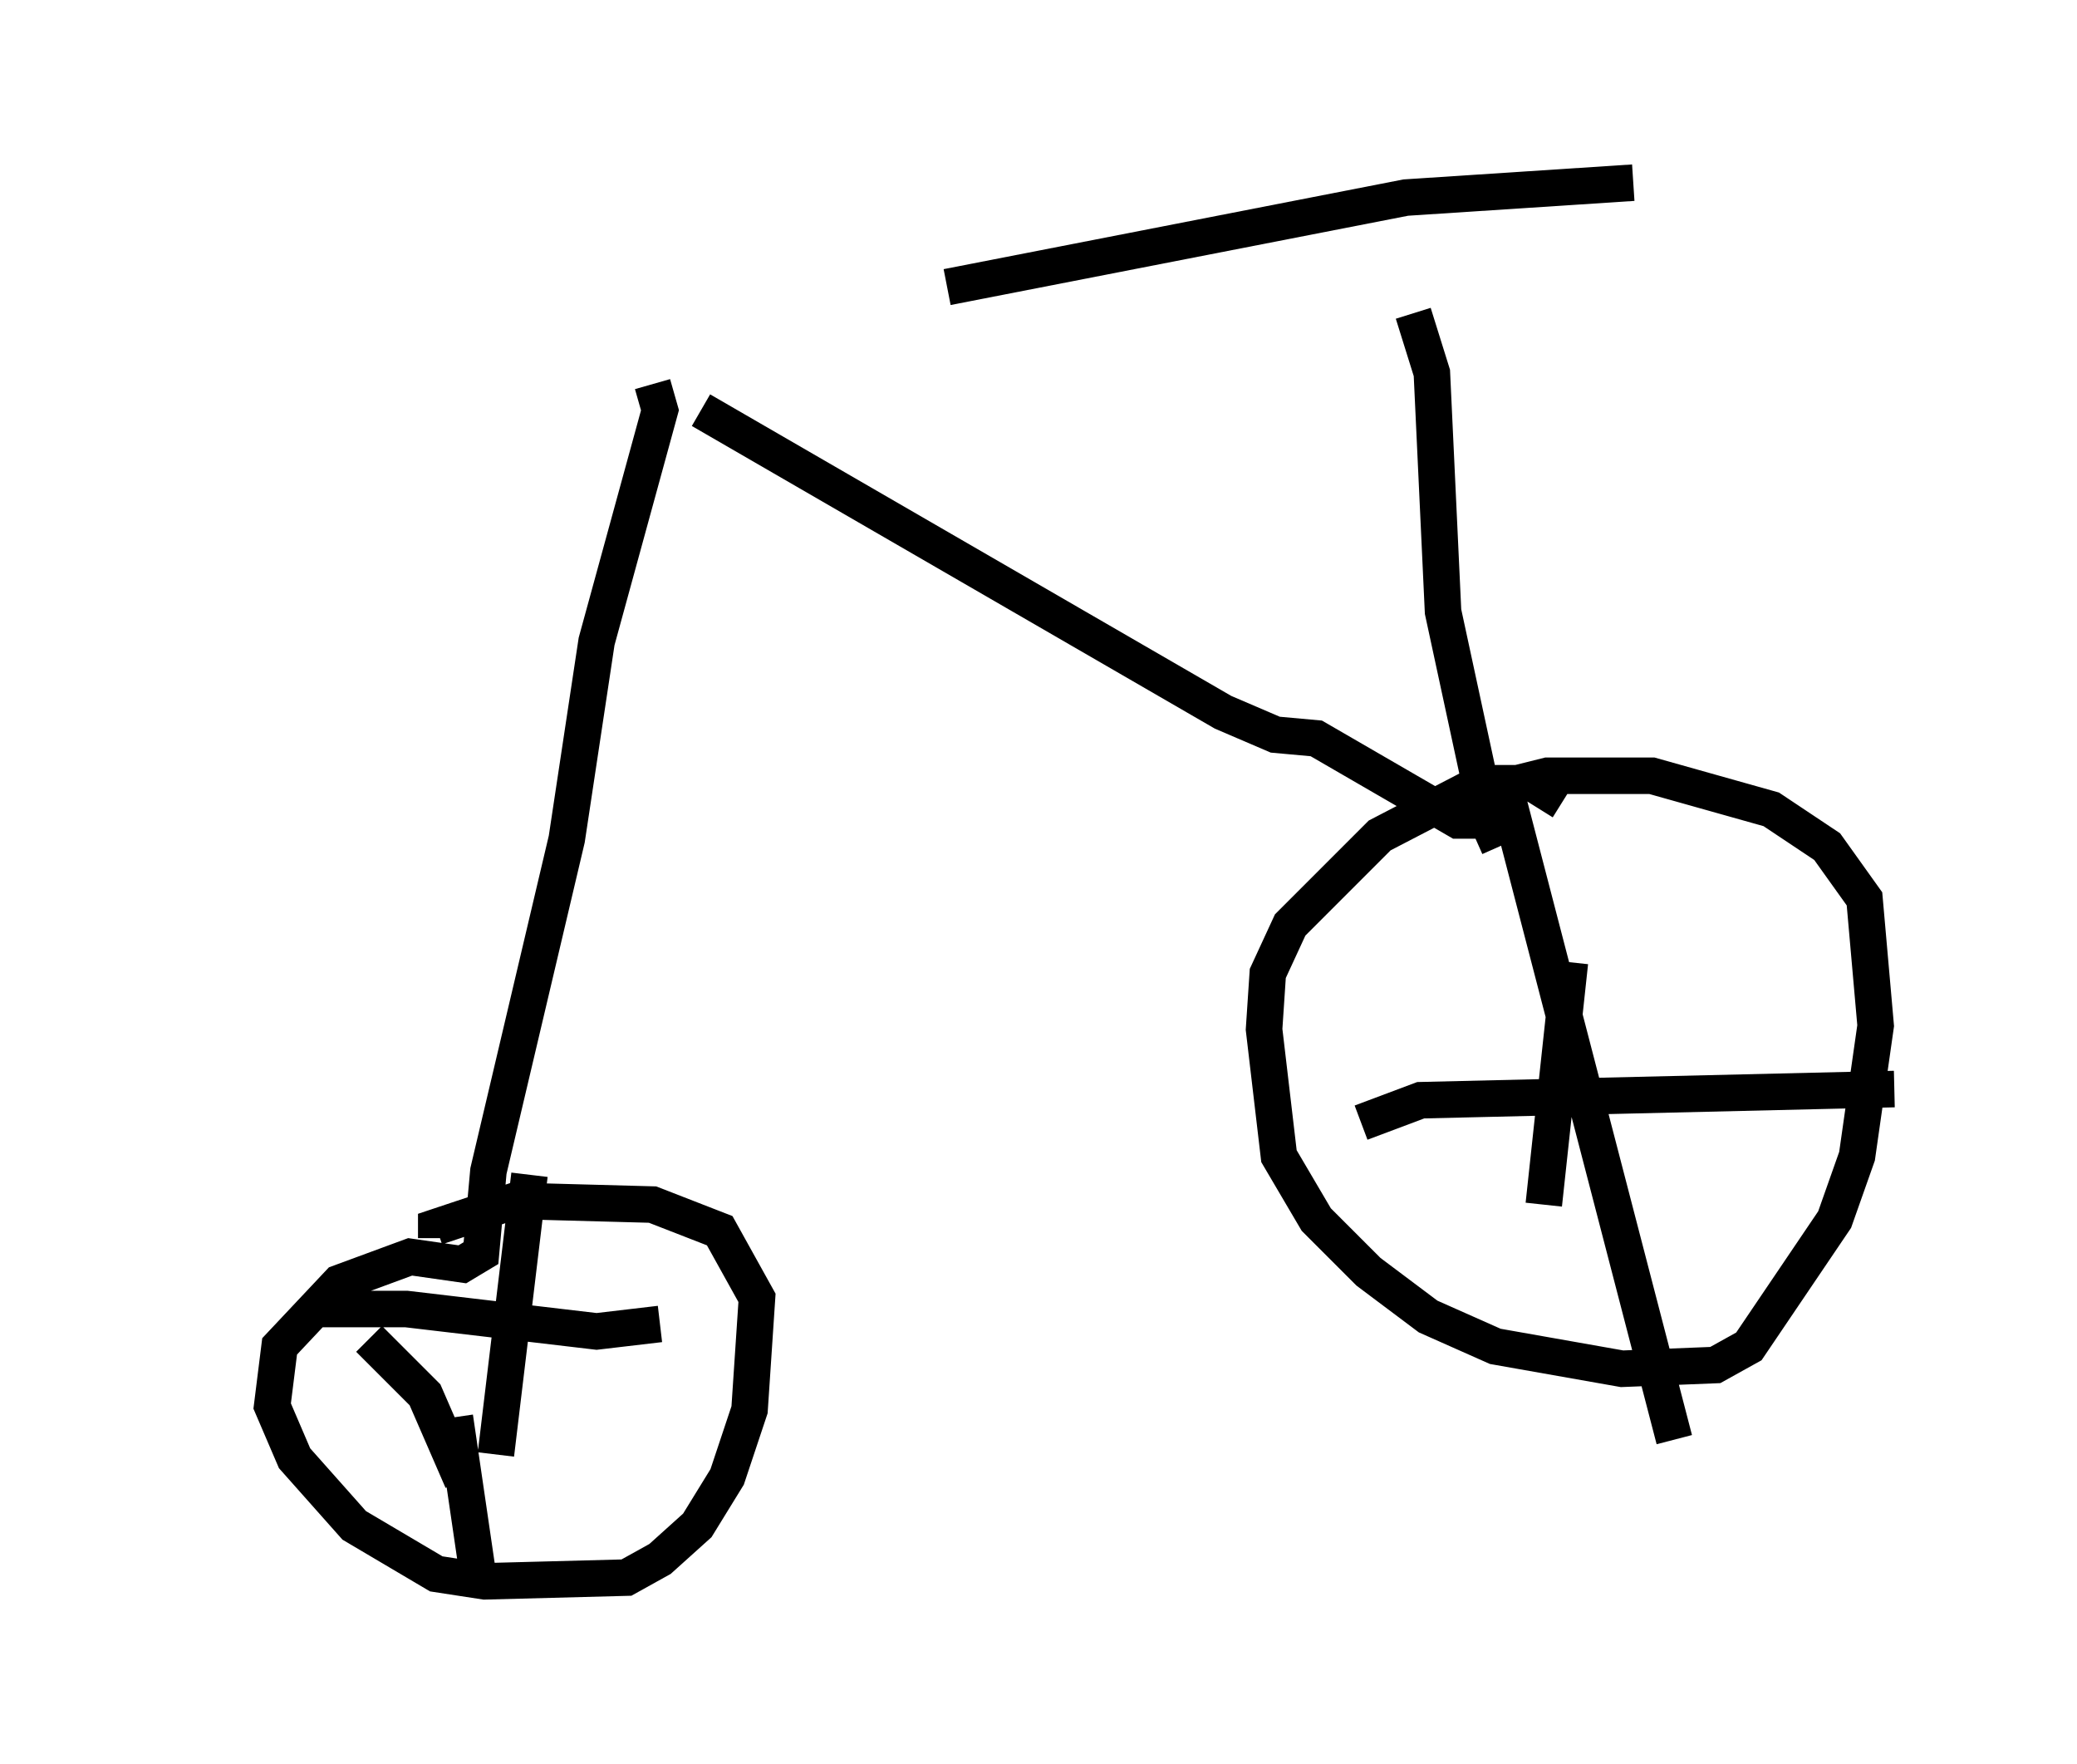<?xml version="1.0" encoding="utf-8" ?>
<svg baseProfile="full" height="48.282" version="1.1" width="56.857" xmlns="http://www.w3.org/2000/svg" xmlns:ev="http://www.w3.org/2001/xml-events" xmlns:xlink="http://www.w3.org/1999/xlink"><defs /><rect fill="white" height="48.282" width="56.857" x="0" y="0" /><path d="M5, 15.106 m20.927, -7.248 l12.556, -2.45 6.227, -0.408 m-25.521, 6.227 l14.292, 8.269 1.429, 0.613 l1.123, 0.102 3.879, 2.246 l0.51, 0.0 0.204, -0.51 l-1.123, -5.206 -0.306, -6.533 l-0.51, -1.633 m4.083, 13.373 l-0.817, -0.51 -1.429, 0.0 l-2.756, 1.429 -2.45, 2.45 l-0.613, 1.327 -0.102, 1.531 l0.408, 3.471 1.021, 1.735 l1.429, 1.429 1.633, 1.225 l1.838, 0.817 3.471, 0.613 l2.552, -0.102 0.919, -0.51 l2.348, -3.471 0.613, -1.735 l0.51, -3.573 -0.306, -3.471 l-1.021, -1.429 -1.531, -1.021 l-3.267, -0.919 -2.858, 0.0 l-1.633, 0.408 -0.102, 0.613 l0.408, 0.919 m0.102, -1.838 l4.696, 18.069 m-8.575, -8.677 l1.633, -0.613 12.965, -0.306 m-10.208, -2.858 l0.0, 0.0 m1.327, -0.613 l-0.715, 6.635 m-24.398, -22.459 l0.204, 0.715 -1.735, 6.329 l-0.817, 5.41 -2.144, 9.086 l-0.204, 2.246 -0.51, 0.306 l-1.429, -0.204 -1.94, 0.715 l-1.633, 1.735 -0.204, 1.633 l0.613, 1.429 1.633, 1.838 l2.246, 1.327 1.327, 0.204 l3.879, -0.102 0.919, -0.51 l1.021, -0.919 0.817, -1.327 l0.613, -1.838 0.204, -3.063 l-1.021, -1.838 -1.838, -0.715 l-3.777, -0.102 -2.144, 0.715 l0.0, 0.306 m2.552, -1.735 l-0.919, 7.656 m-5.104, -3.981 l2.654, 0.0 5.206, 0.613 l1.735, -0.204 m-7.963, 0.408 l1.531, 1.531 1.021, 2.348 m-0.204, -1.735 l0.613, 4.185 " fill="none" stroke="black" stroke-width="1" /></svg>